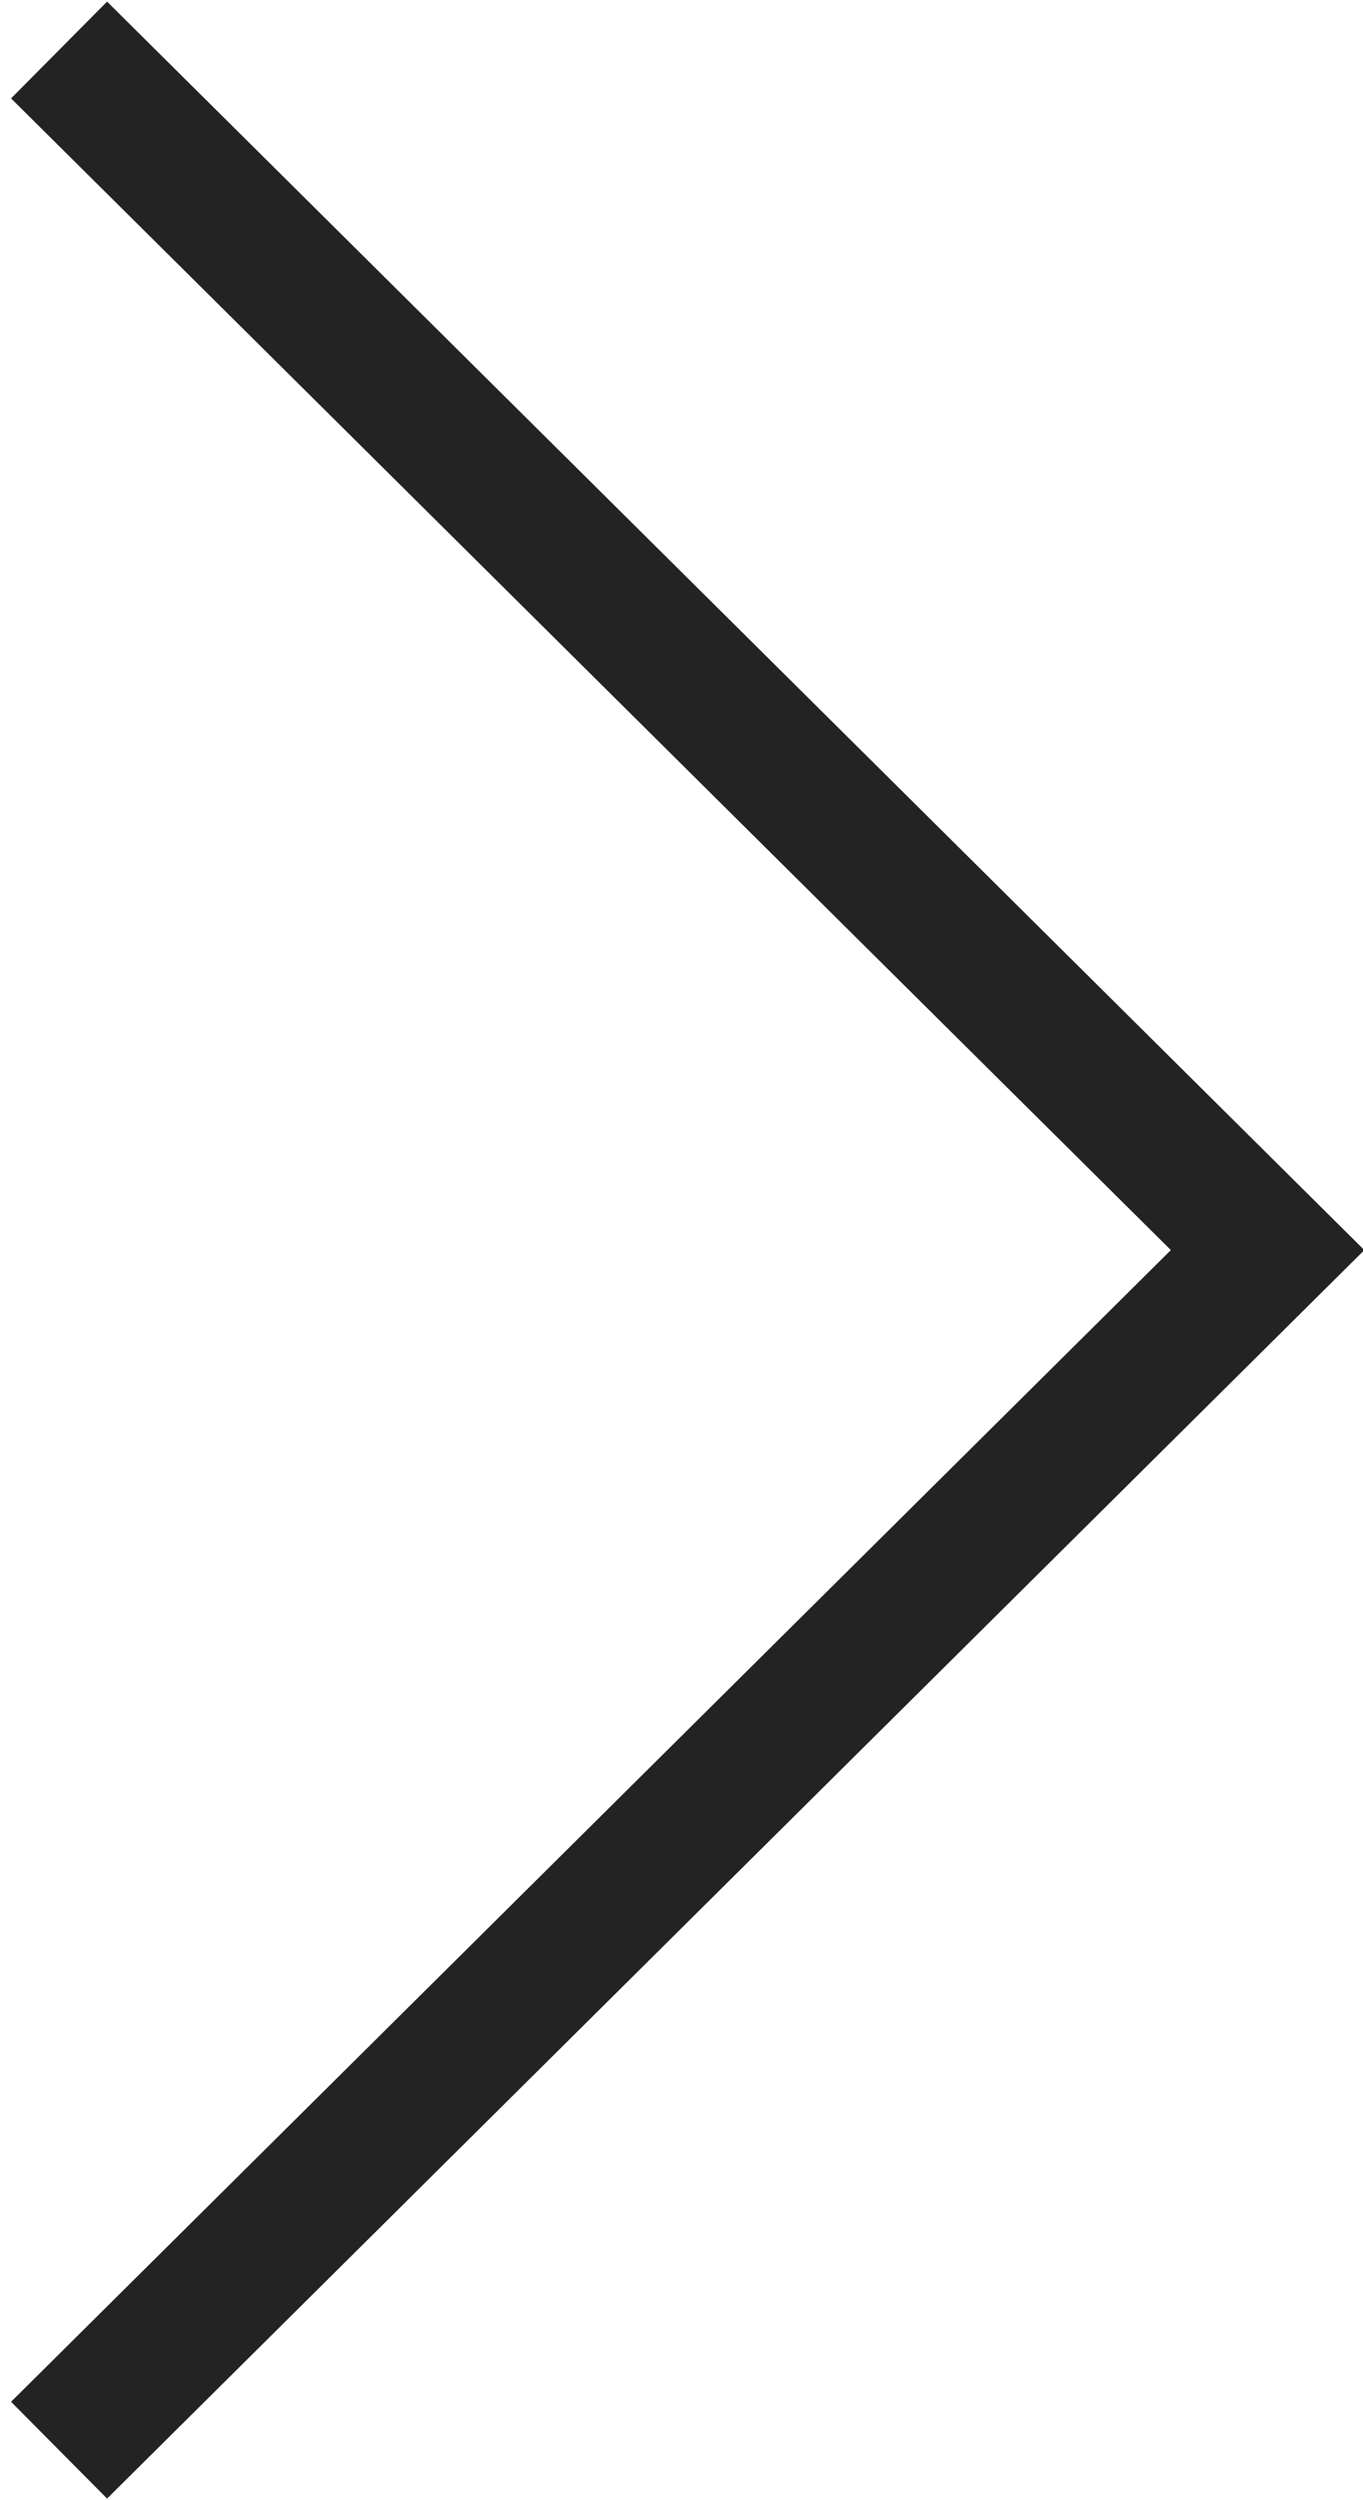 <svg version="1.2" xmlns="http://www.w3.org/2000/svg" viewBox="0 0 30 55" width="30" height="55"><style>.a{fill:none;stroke:#232323;stroke-miterlimit:100;stroke-width:3}</style><path class="a" d="m1.3 1.1l26.6 26.4-26.6 26.4"/></svg>